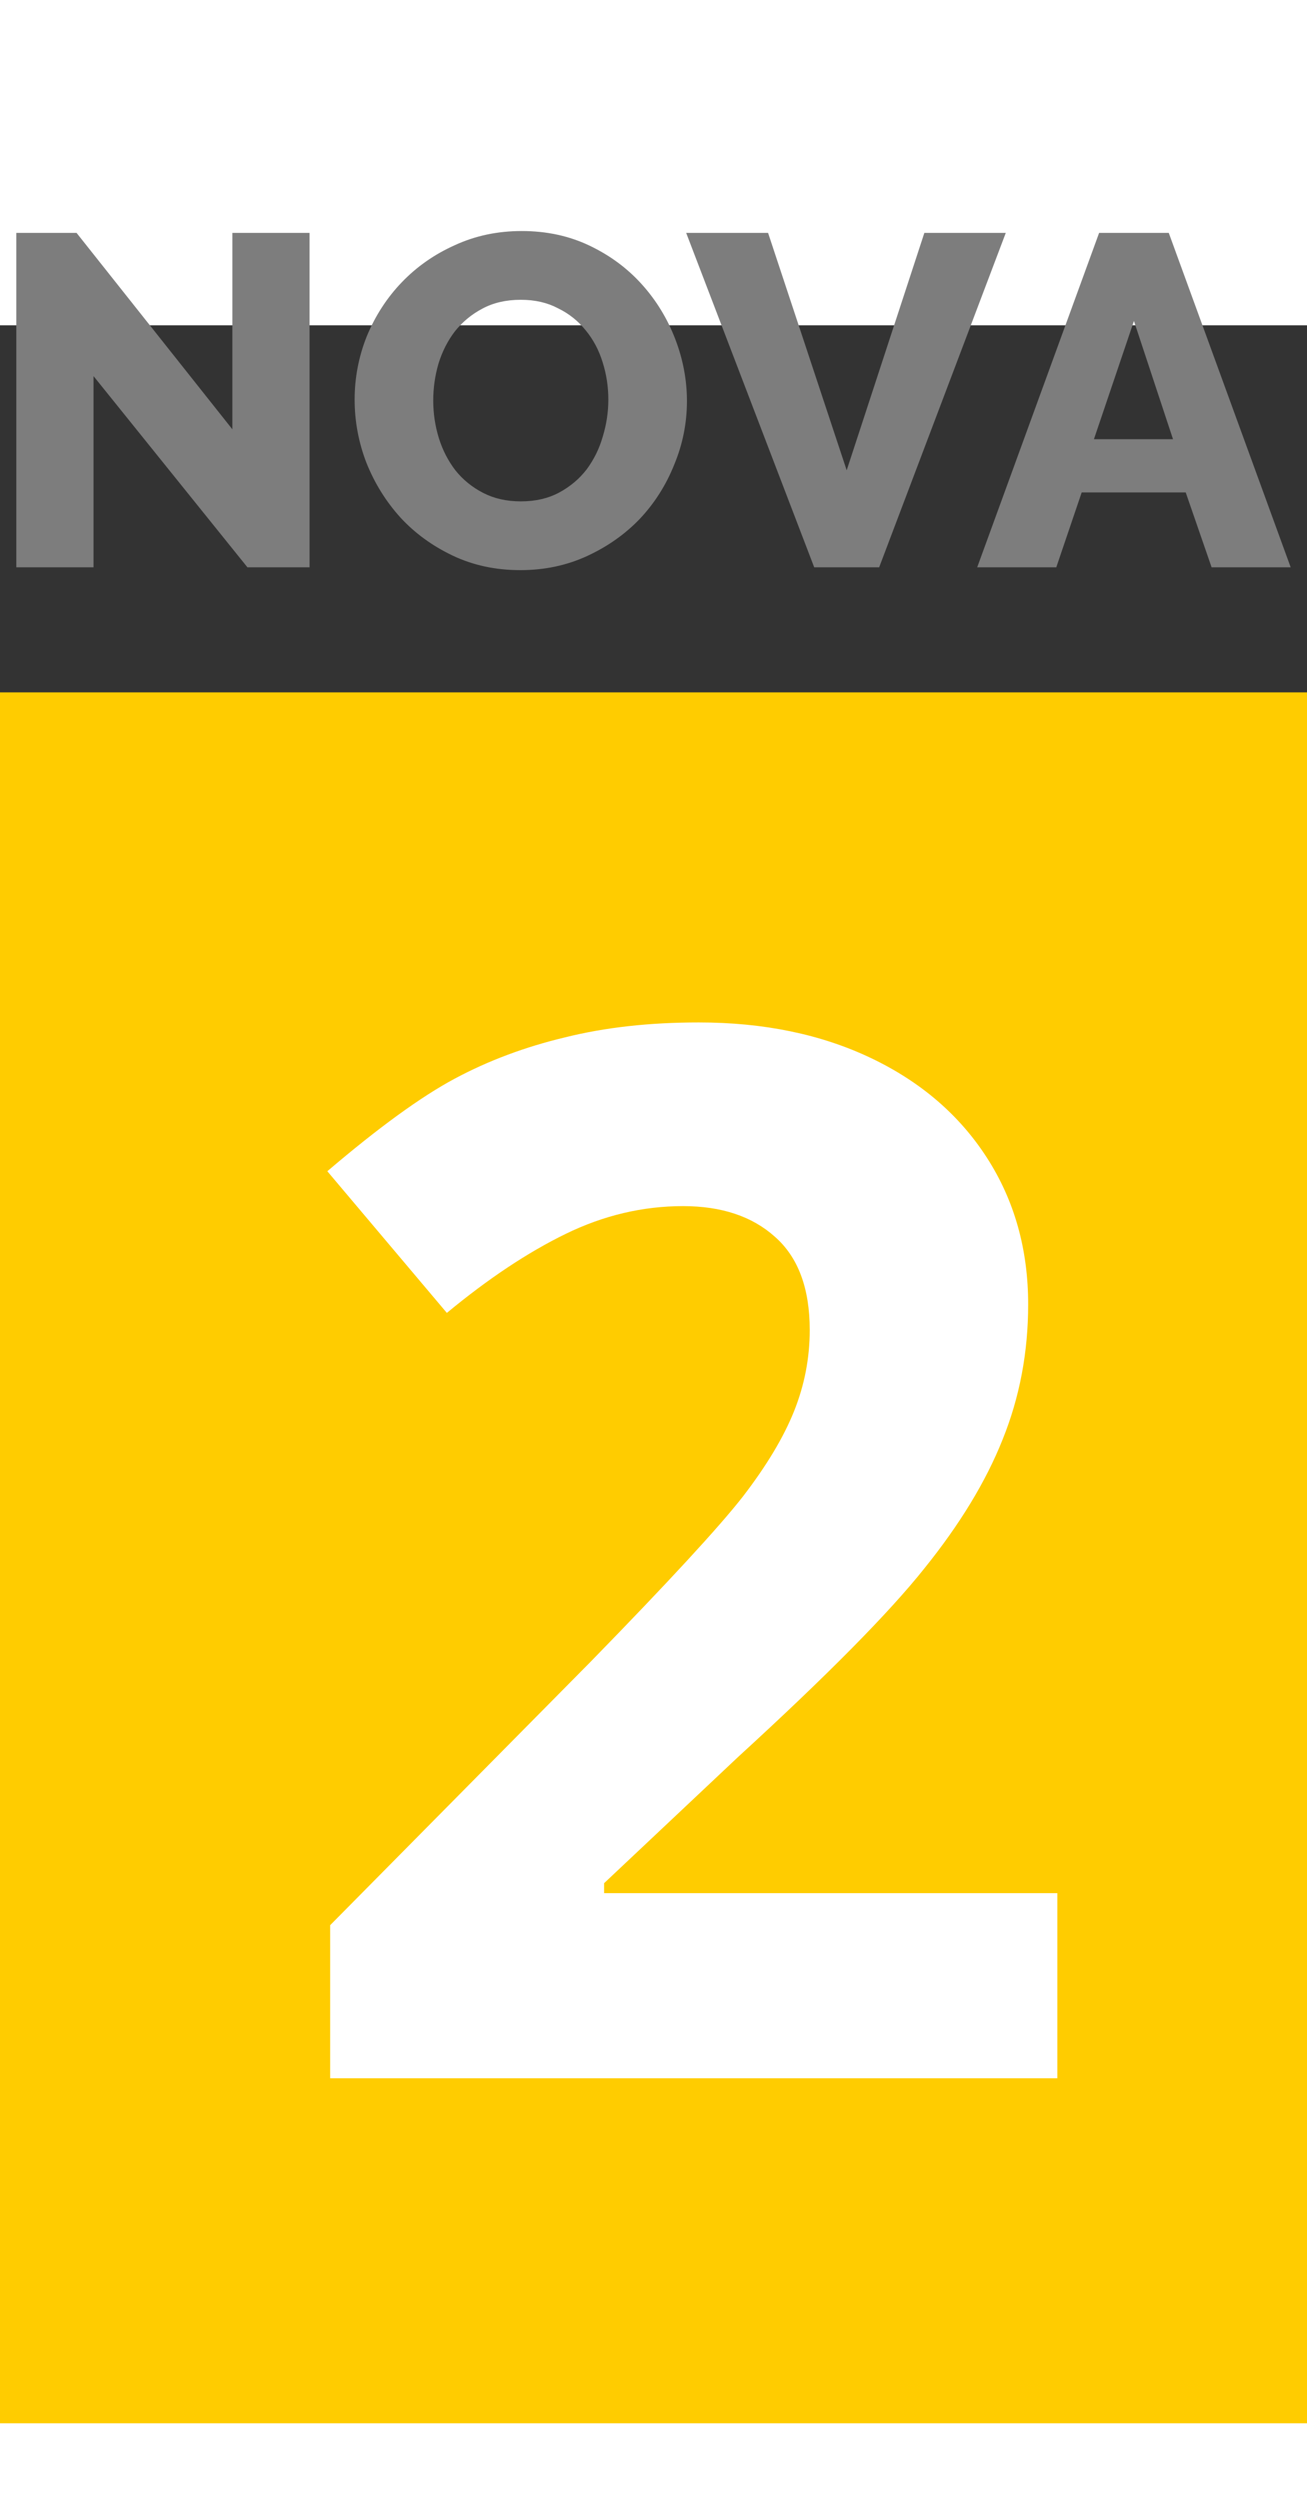 <svg xmlns="http://www.w3.org/2000/svg" xmlns:svg="http://www.w3.org/2000/svg" id="svg4443" width="68" height="130" version="1.1" viewBox="0 0 744.094 1052.362"><rect x="0" y="0" width="744.094" height="1052.362" fill="#333333" stroke="none"/><g id="layer1"><path style="opacity:1;fill:#fc0;fill-opacity:1;fill-rule:nonzero;stroke-width:13.345" id="rect855" d="M -3.7001955e-6,208.847 H 744.094 V 1193.678 H -3.7001955e-6 Z"/><g style="font-style:normal;font-variant:normal;font-weight:800;font-stretch:normal;font-size:267.972px;line-height:0%;font-family:Raleway;-inkscape-font-specification:'Raleway Ultra-Bold';letter-spacing:0;word-spacing:0;fill:#7d7d7d;fill-opacity:1;stroke:none;stroke-width:22.331px;stroke-linecap:butt;stroke-linejoin:miter;stroke-opacity:1" id="text4305" aria-label="NOVA"><path style="font-style:normal;font-variant:normal;font-weight:800;font-stretch:normal;font-family:Raleway;-inkscape-font-specification:'Raleway Ultra-Bold';fill:#7d7d7d;fill-opacity:1;stroke-width:22.331px" id="path943" d="M 53.238,28.895 V 137.691 H 9.291 V -52.569 H 43.591 L 132.29,59.176 V -52.569 h 43.947 V 137.691 h -35.372 z"/><path style="font-style:normal;font-variant:normal;font-weight:800;font-stretch:normal;font-family:Raleway;-inkscape-font-specification:'Raleway Ultra-Bold';fill:#7d7d7d;fill-opacity:1;stroke-width:22.331px" id="path945" d="m 296.226,139.299 q -21.17,0 -38.588,-8.307 -17.418,-8.307 -29.745,-21.706 -12.327,-13.667 -19.294,-31.085 -6.699,-17.418 -6.699,-35.908 0,-18.758 6.967,-36.176 7.235,-17.418 19.83,-30.549 12.863,-13.399 30.281,-21.17 17.418,-8.039 38.052,-8.039 21.17,0 38.588,8.307 17.418,8.307 29.745,21.974 12.327,13.667 19.026,31.085 6.699,17.418 6.699,35.372 0,18.758 -7.235,36.176 -6.967,17.418 -19.562,30.817 -12.595,13.131 -30.013,21.17 -17.418,8.039 -38.052,8.039 z M 246.651,42.829 q 0,10.987 3.216,21.438 3.216,10.183 9.379,18.222 6.431,8.039 15.81,12.863 9.379,4.823 21.438,4.823 12.595,0 21.974,-5.091 9.379,-5.091 15.542,-13.131 6.163,-8.307 9.111,-18.49 3.216,-10.451 3.216,-21.17 0,-10.987 -3.216,-21.17 -3.216,-10.451 -9.647,-18.222 -6.431,-8.039 -15.81,-12.595 -9.111,-4.823 -21.17,-4.823 -12.595,0 -21.974,5.091 -9.111,4.823 -15.542,12.863 -6.163,8.039 -9.379,18.49 -2.948,10.183 -2.948,20.902 z"/><path style="font-style:normal;font-variant:normal;font-weight:800;font-stretch:normal;font-family:Raleway;-inkscape-font-specification:'Raleway Ultra-Bold';fill:#7d7d7d;fill-opacity:1;stroke-width:22.331px" id="path947" d="m 437.28,-52.569 44.751,135.058 44.215,-135.058 h 46.359 L 500.521,137.691 H 463.541 L 390.652,-52.569 Z"/><path style="font-style:normal;font-variant:normal;font-weight:800;font-stretch:normal;font-family:Raleway;-inkscape-font-specification:'Raleway Ultra-Bold';fill:#7d7d7d;fill-opacity:1;stroke-width:22.331px" id="path949" d="m 625.739,-52.569 h 39.66 L 734.804,137.691 H 689.785 L 675.046,95.084 h -59.222 L 601.354,137.691 H 556.334 Z M 667.811,64.803 645.569,-2.458 622.792,64.803 Z"/></g><g style="font-style:normal;font-weight:400;font-size:829.604px;line-height:1.25;font-family:sans-serif;letter-spacing:0;word-spacing:0;fill:#fff;fill-opacity:1;stroke:none;stroke-width:20.74" id="text853" aria-label="2"><path style="font-style:normal;font-variant:normal;font-weight:700;font-stretch:normal;font-family:'Open Sans';-inkscape-font-specification:'Open Sans Bold';fill:#fff;stroke-width:20.74" id="path952" d="M 601.961,997.376 H 187.969 V 910.283 L 336.633,759.999 q 66.028,-67.648 86.282,-93.573 20.254,-26.33 29.166,-48.61 8.912,-22.279 8.912,-46.179 0,-35.647 -19.849,-53.065 -19.444,-17.418 -52.255,-17.418 -34.432,0 -66.838,15.798 -32.406,15.798 -67.648,44.964 l -68.053,-80.611 q 43.749,-37.267 72.509,-52.66 28.761,-15.393 62.787,-23.495 34.027,-8.507 76.155,-8.507 55.496,0 98.029,20.254 42.533,20.254 66.028,56.711 23.495,36.457 23.495,83.446 0,40.913 -14.583,76.965 -14.178,35.647 -44.559,73.319 -29.976,37.672 -106.131,107.346 l -76.155,71.699 v 5.671 h 258.036 z"/></g></g></svg>